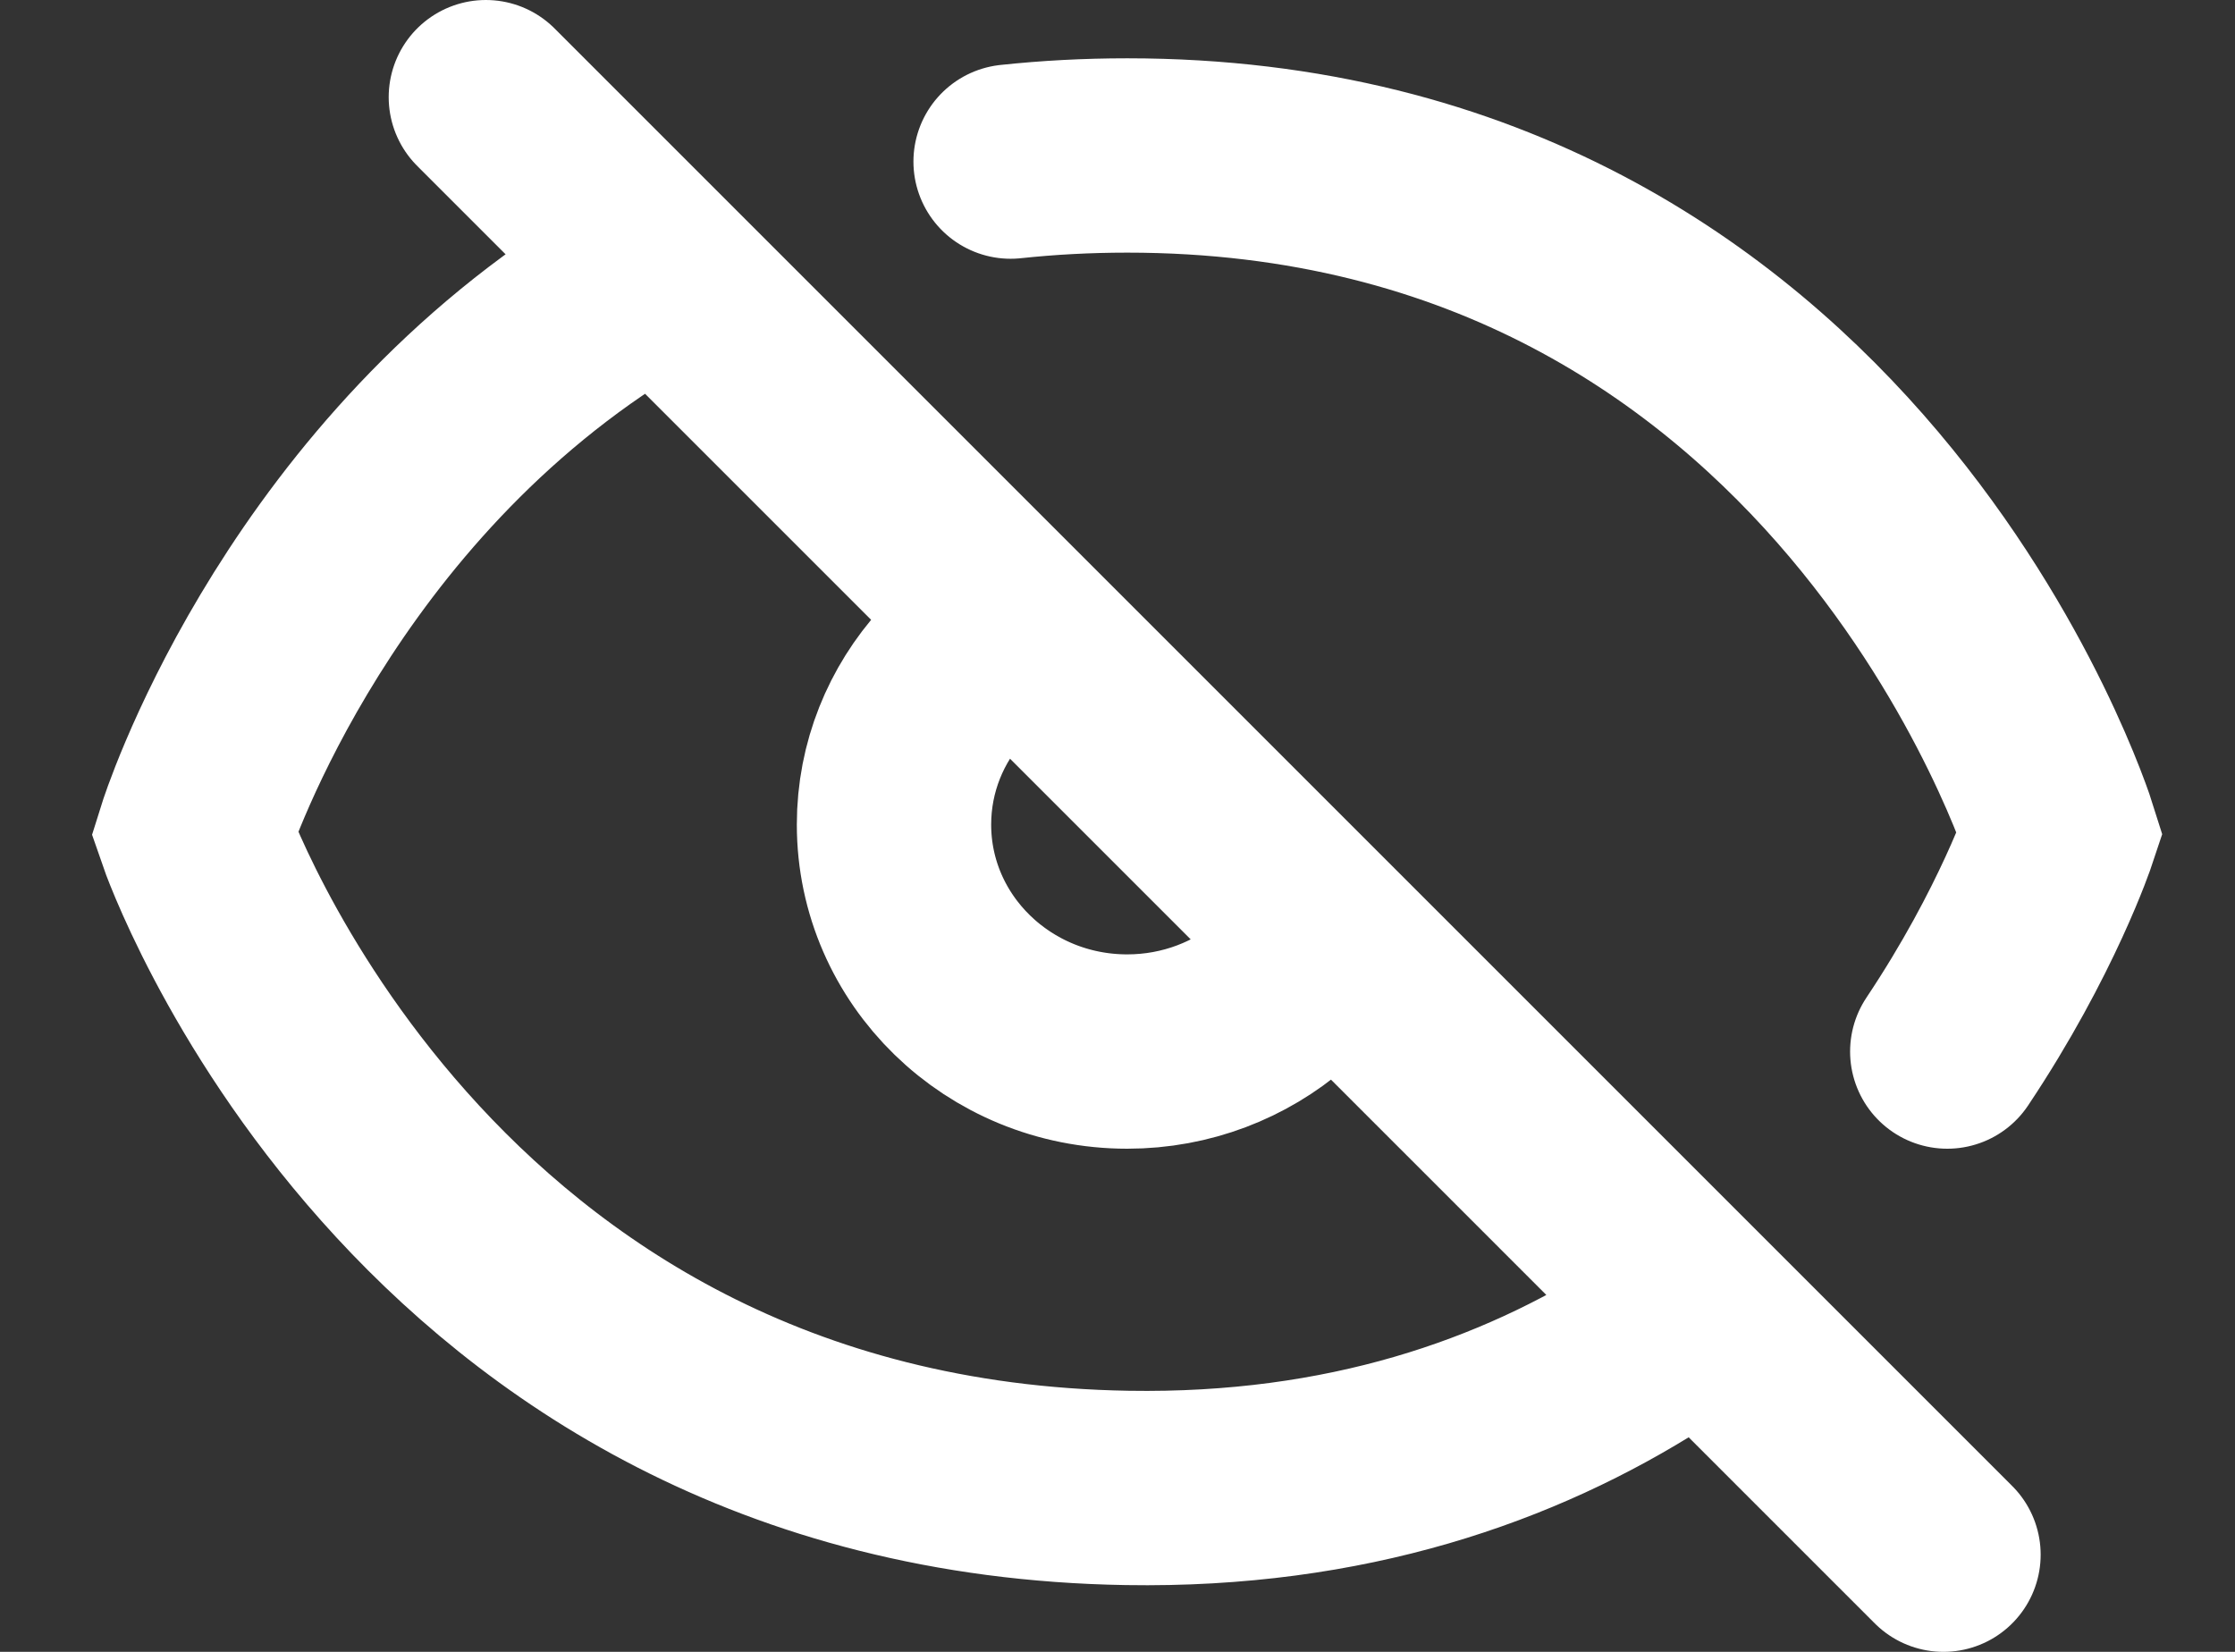 <svg width="23" height="17" viewBox="0 0 23 17" fill="none" xmlns="http://www.w3.org/2000/svg">
<rect x="0" y="0" width="23" height="17" fill="#333333" stroke="none"/>
<path d="M20 16L5 1M9.8 6.942C9.427 7.353 9.2 7.894 9.2 8.486C9.2 9.776 10.274 10.822 11.6 10.822C12.211 10.822 12.769 10.599 13.193 10.233M20.039 10.822C20.865 9.585 21.2 8.576 21.2 8.576C21.2 8.576 19.015 1.6 11.6 1.6C11.184 1.6 10.784 1.622 10.4 1.663M17 13.849C15.623 14.728 13.849 15.35 11.6 15.313C4.277 15.193 2 8.576 2 8.576C2 8.576 3.058 5.198 6.2 3.143" stroke="white" stroke-width="2" stroke-linecap="round"/>
</svg>
